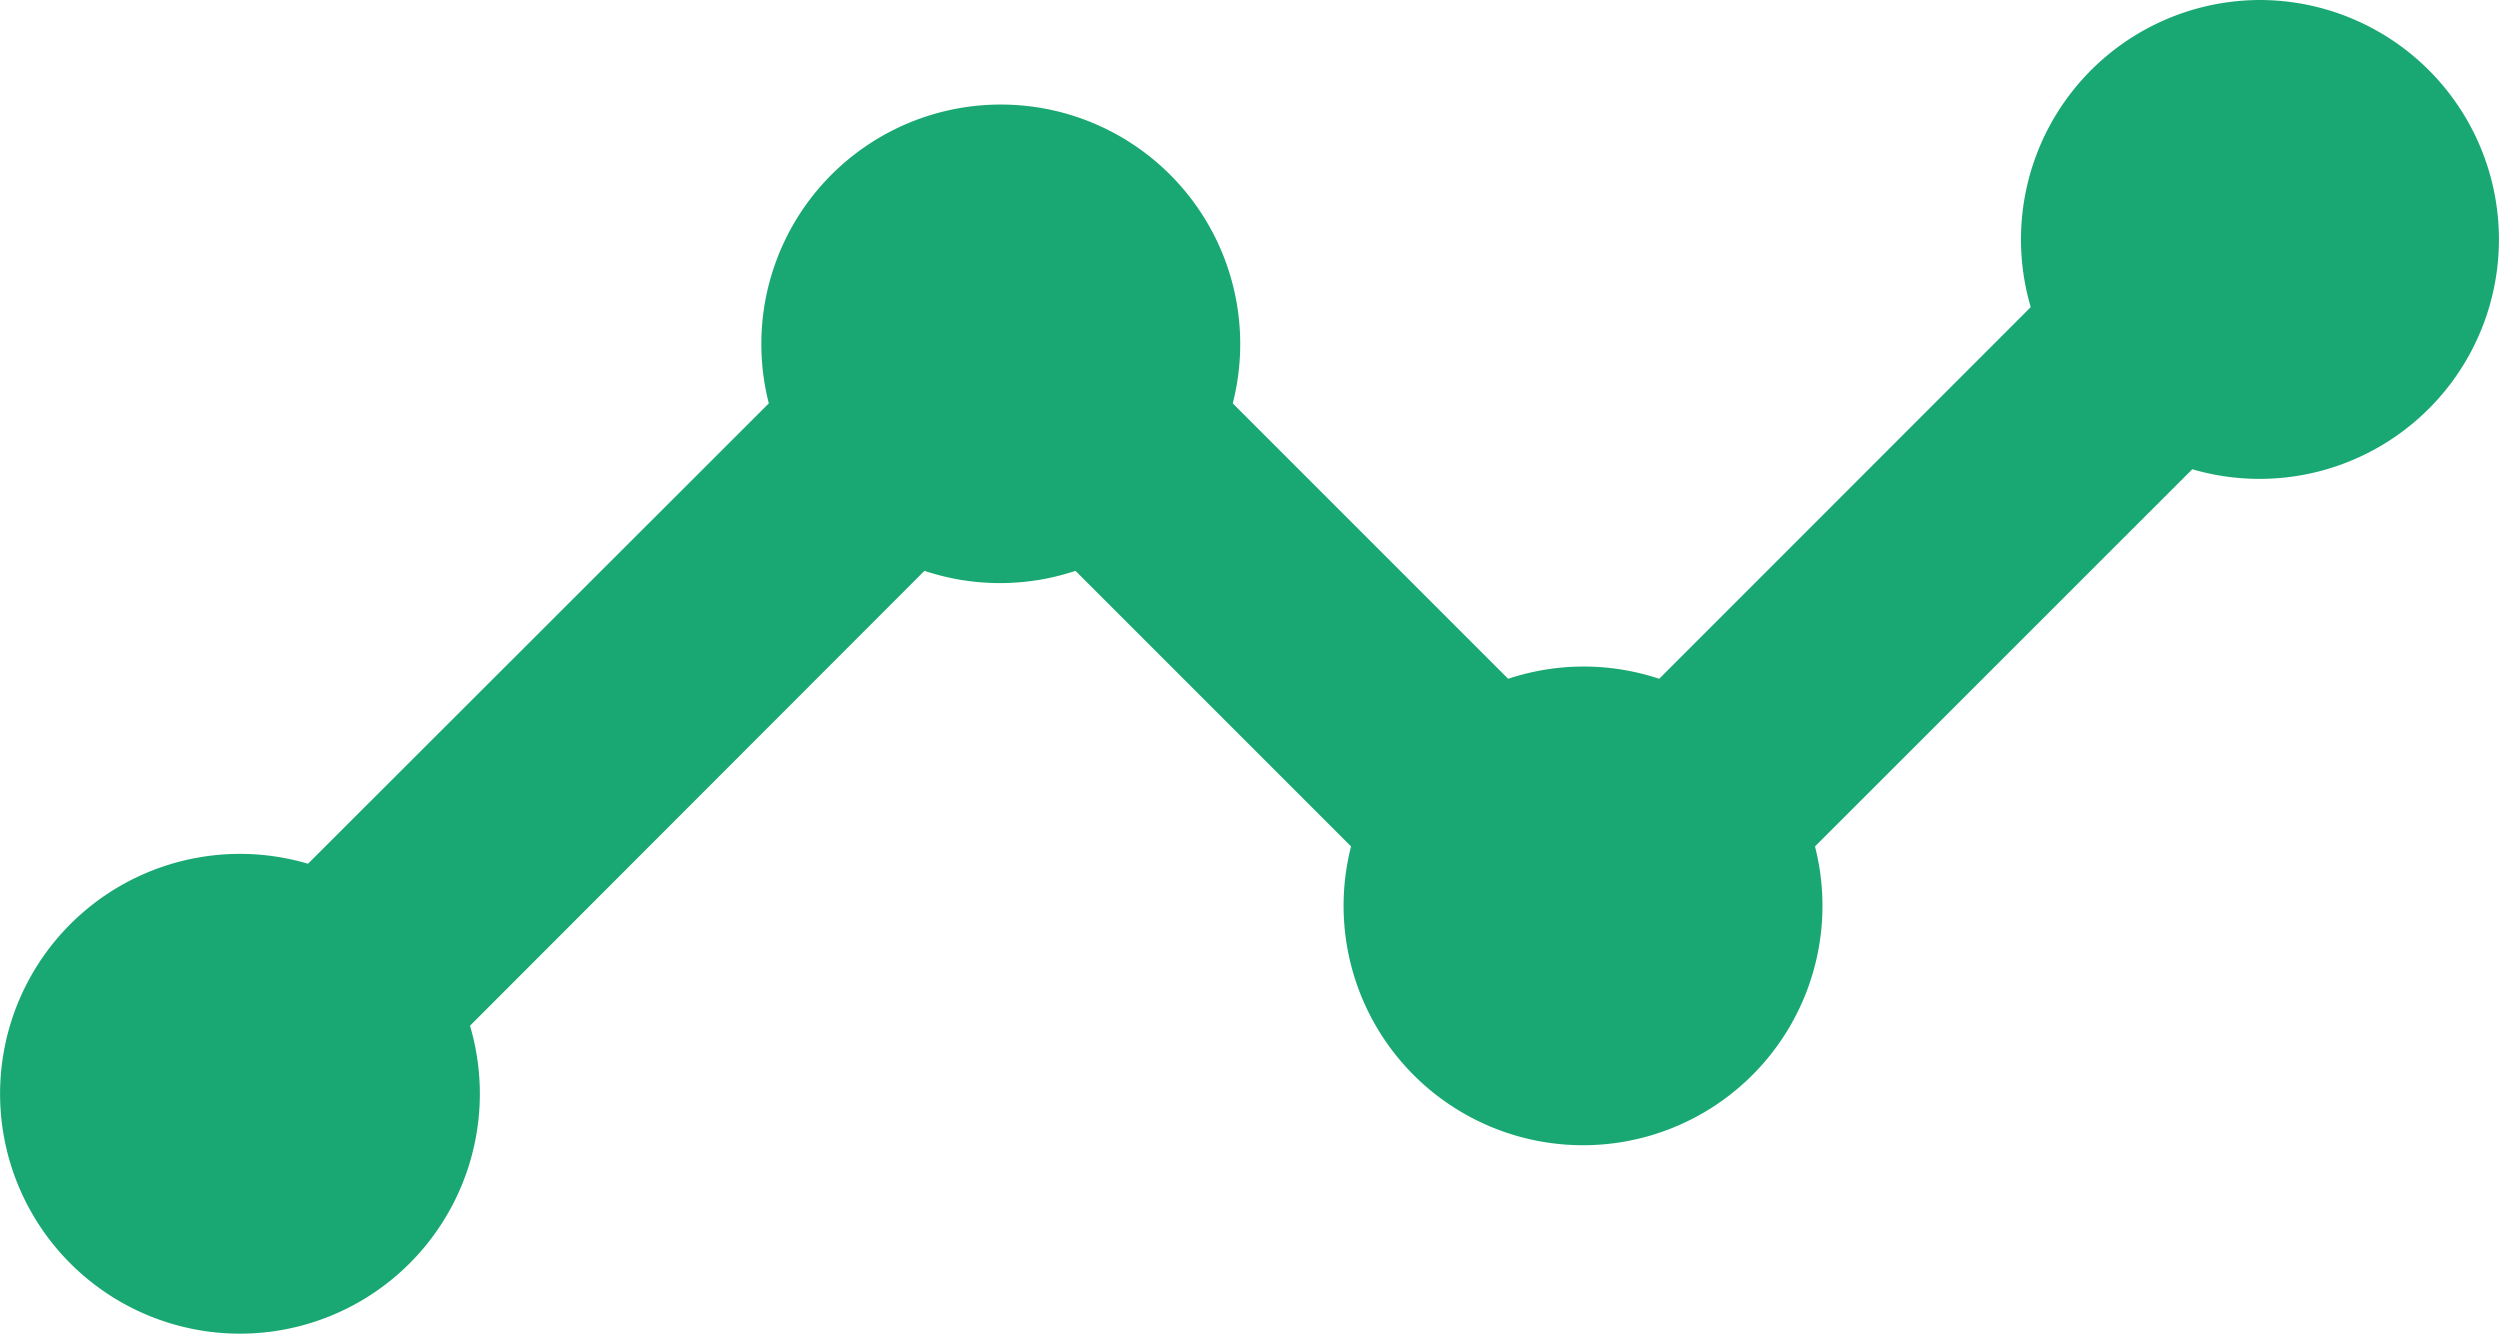 <svg xmlns="http://www.w3.org/2000/svg" width="16.883" height="9.006" viewBox="0 0 16.883 9.006">
  <g id="analytics-sharp" transform="translate(-0.557 -4.5)">
    <path id="Path_34369" data-name="Path 34369" d="M15.822,4.5a1.617,1.617,0,0,0-1.551,2.074L11.762,9.084a1.613,1.613,0,0,0-1.02,0l-1.86-1.86a1.617,1.617,0,1,0-3.133,0L2.637,10.333a1.62,1.62,0,1,0,1.094,1.094L6.8,8.355a1.612,1.612,0,0,0,1.02,0l1.861,1.861a1.617,1.617,0,1,0,3.133,0l2.548-2.547A1.617,1.617,0,1,0,15.822,4.5Z" fill="#19a873"/>
  </g>
</svg>

